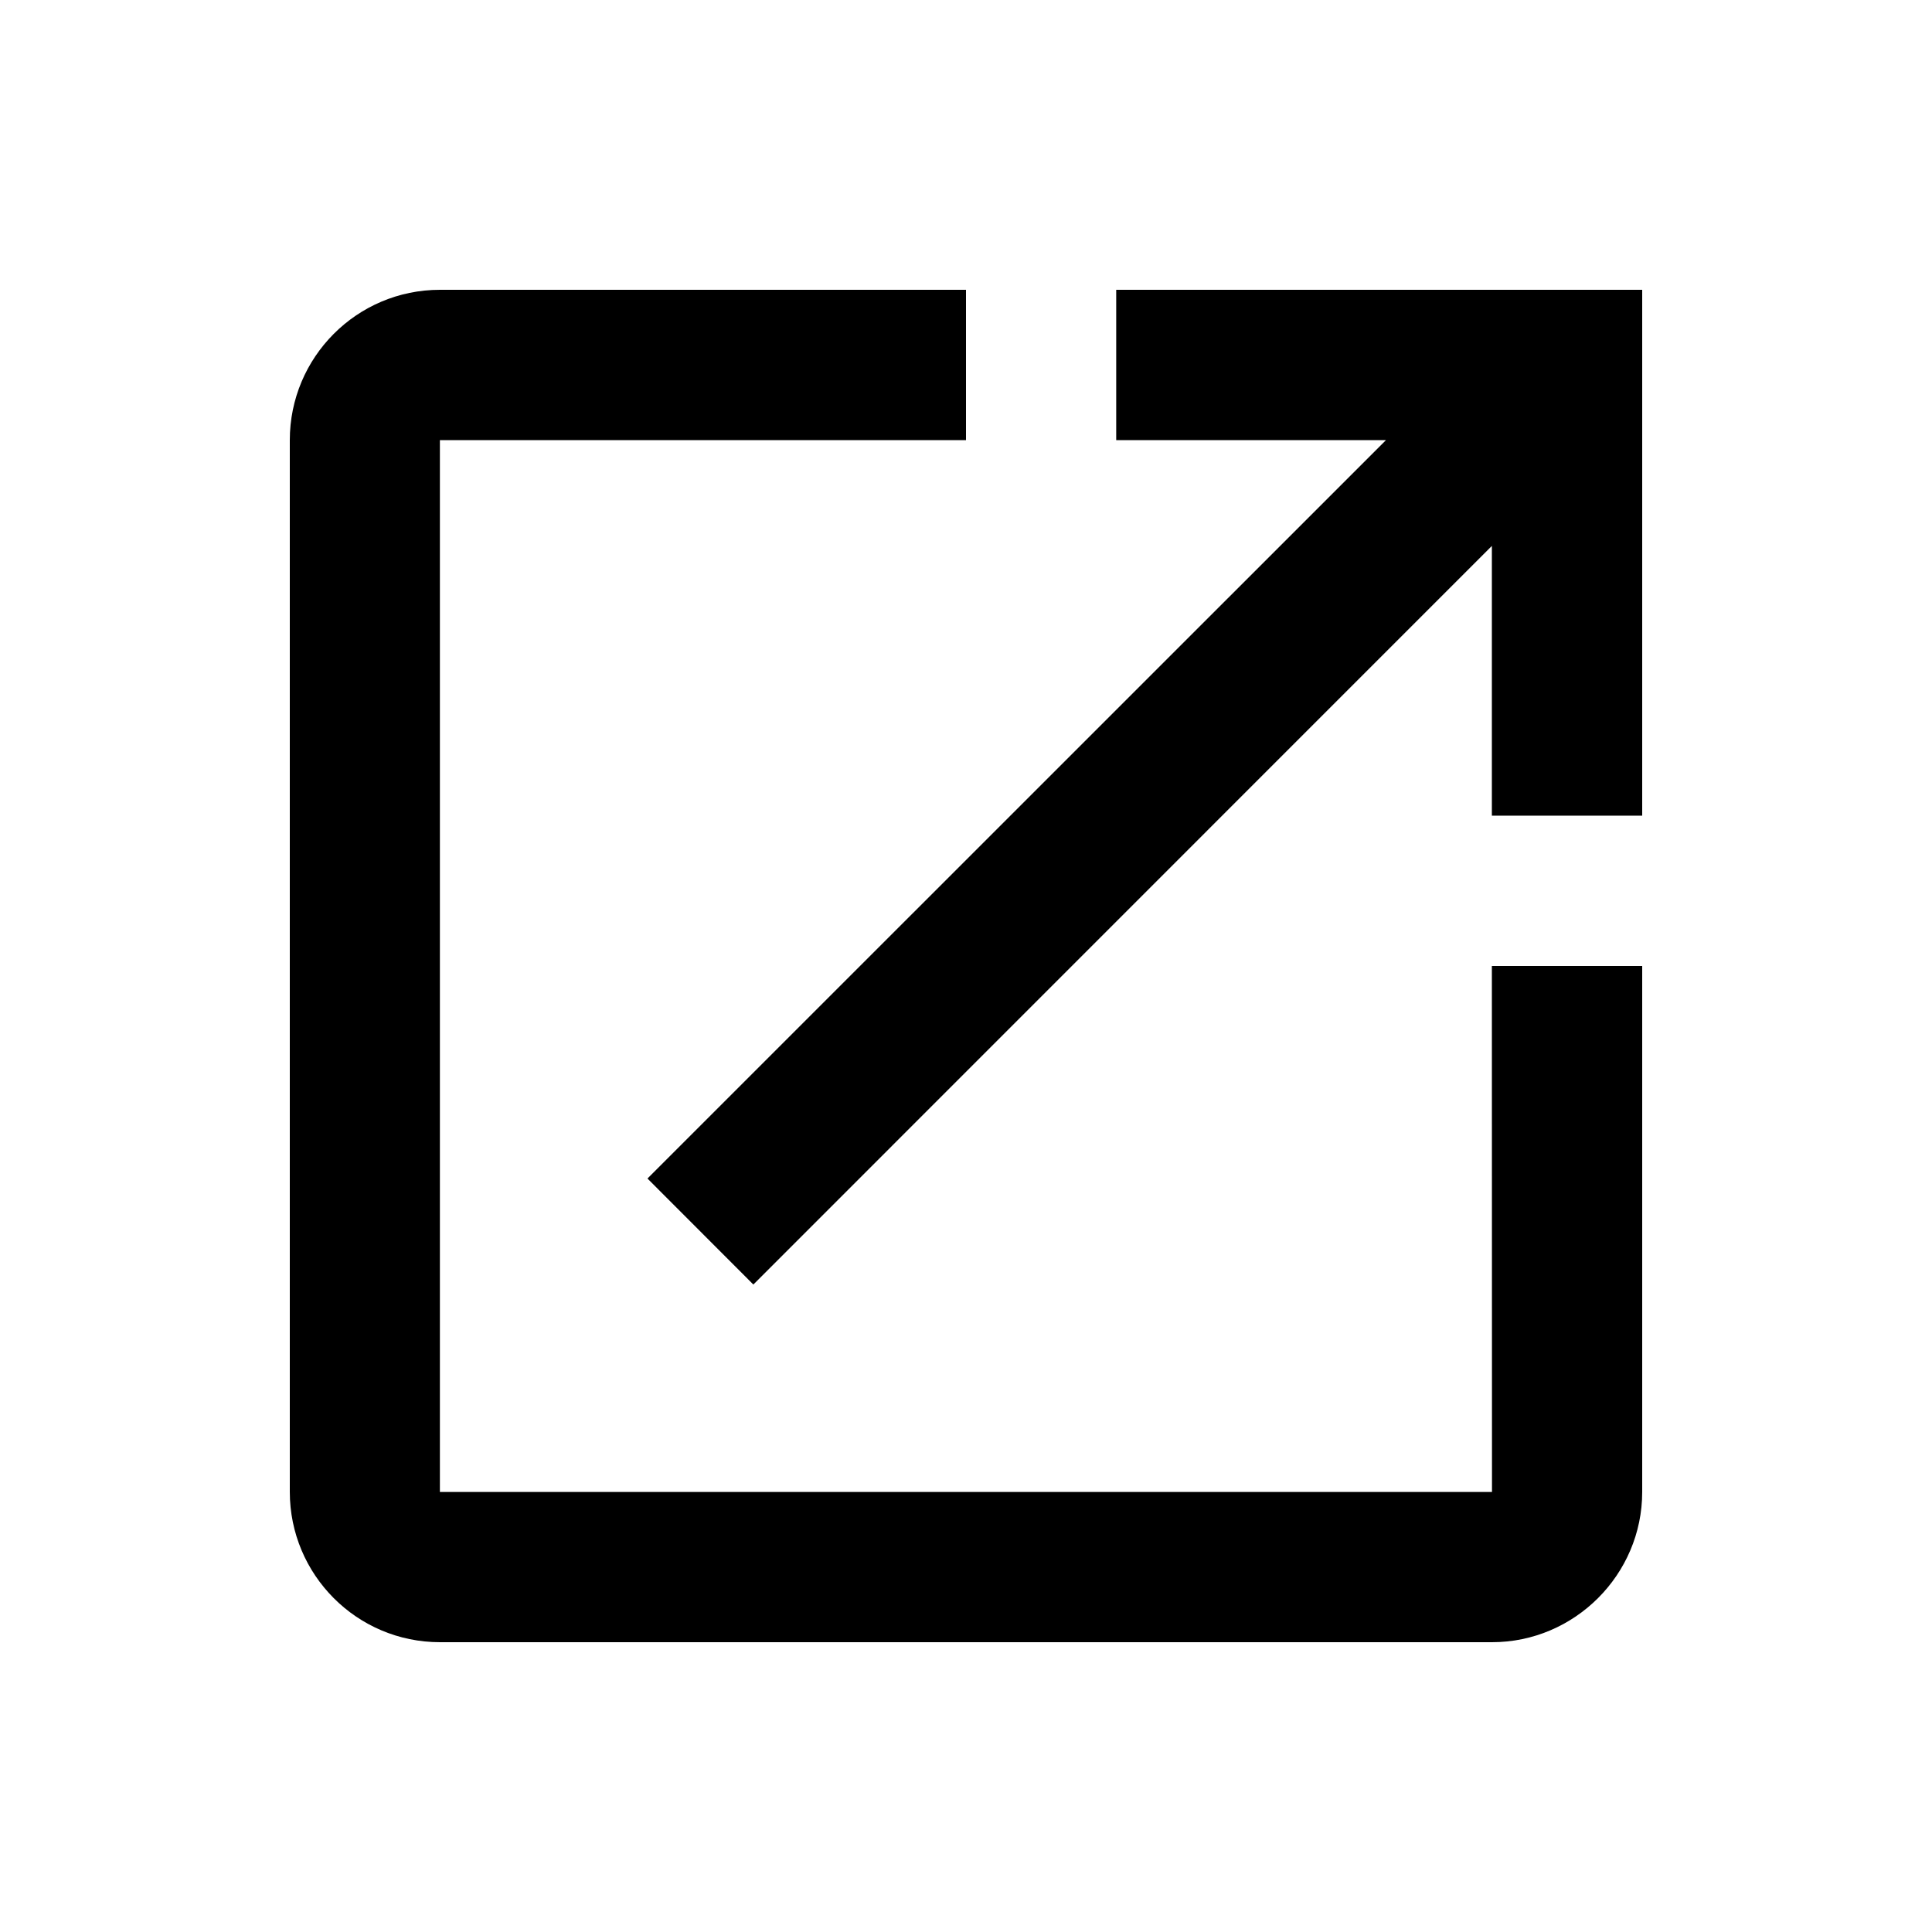 <svg xmlns="http://www.w3.org/2000/svg" width="16" height="16" fill="none"><path fill="#000" d="M12.356 12.356H3.643V3.645H8V2.4H3.644c-.69 0-1.244.56-1.244 1.245v8.71c0 .685.554 1.245 1.244 1.245h8.712c.684 0 1.244-.56 1.244-1.244V8h-1.245zM9.244 2.4v1.245h2.234L5.362 9.76l.877.878 6.116-6.117v2.234H13.6V2.4z"/></svg>